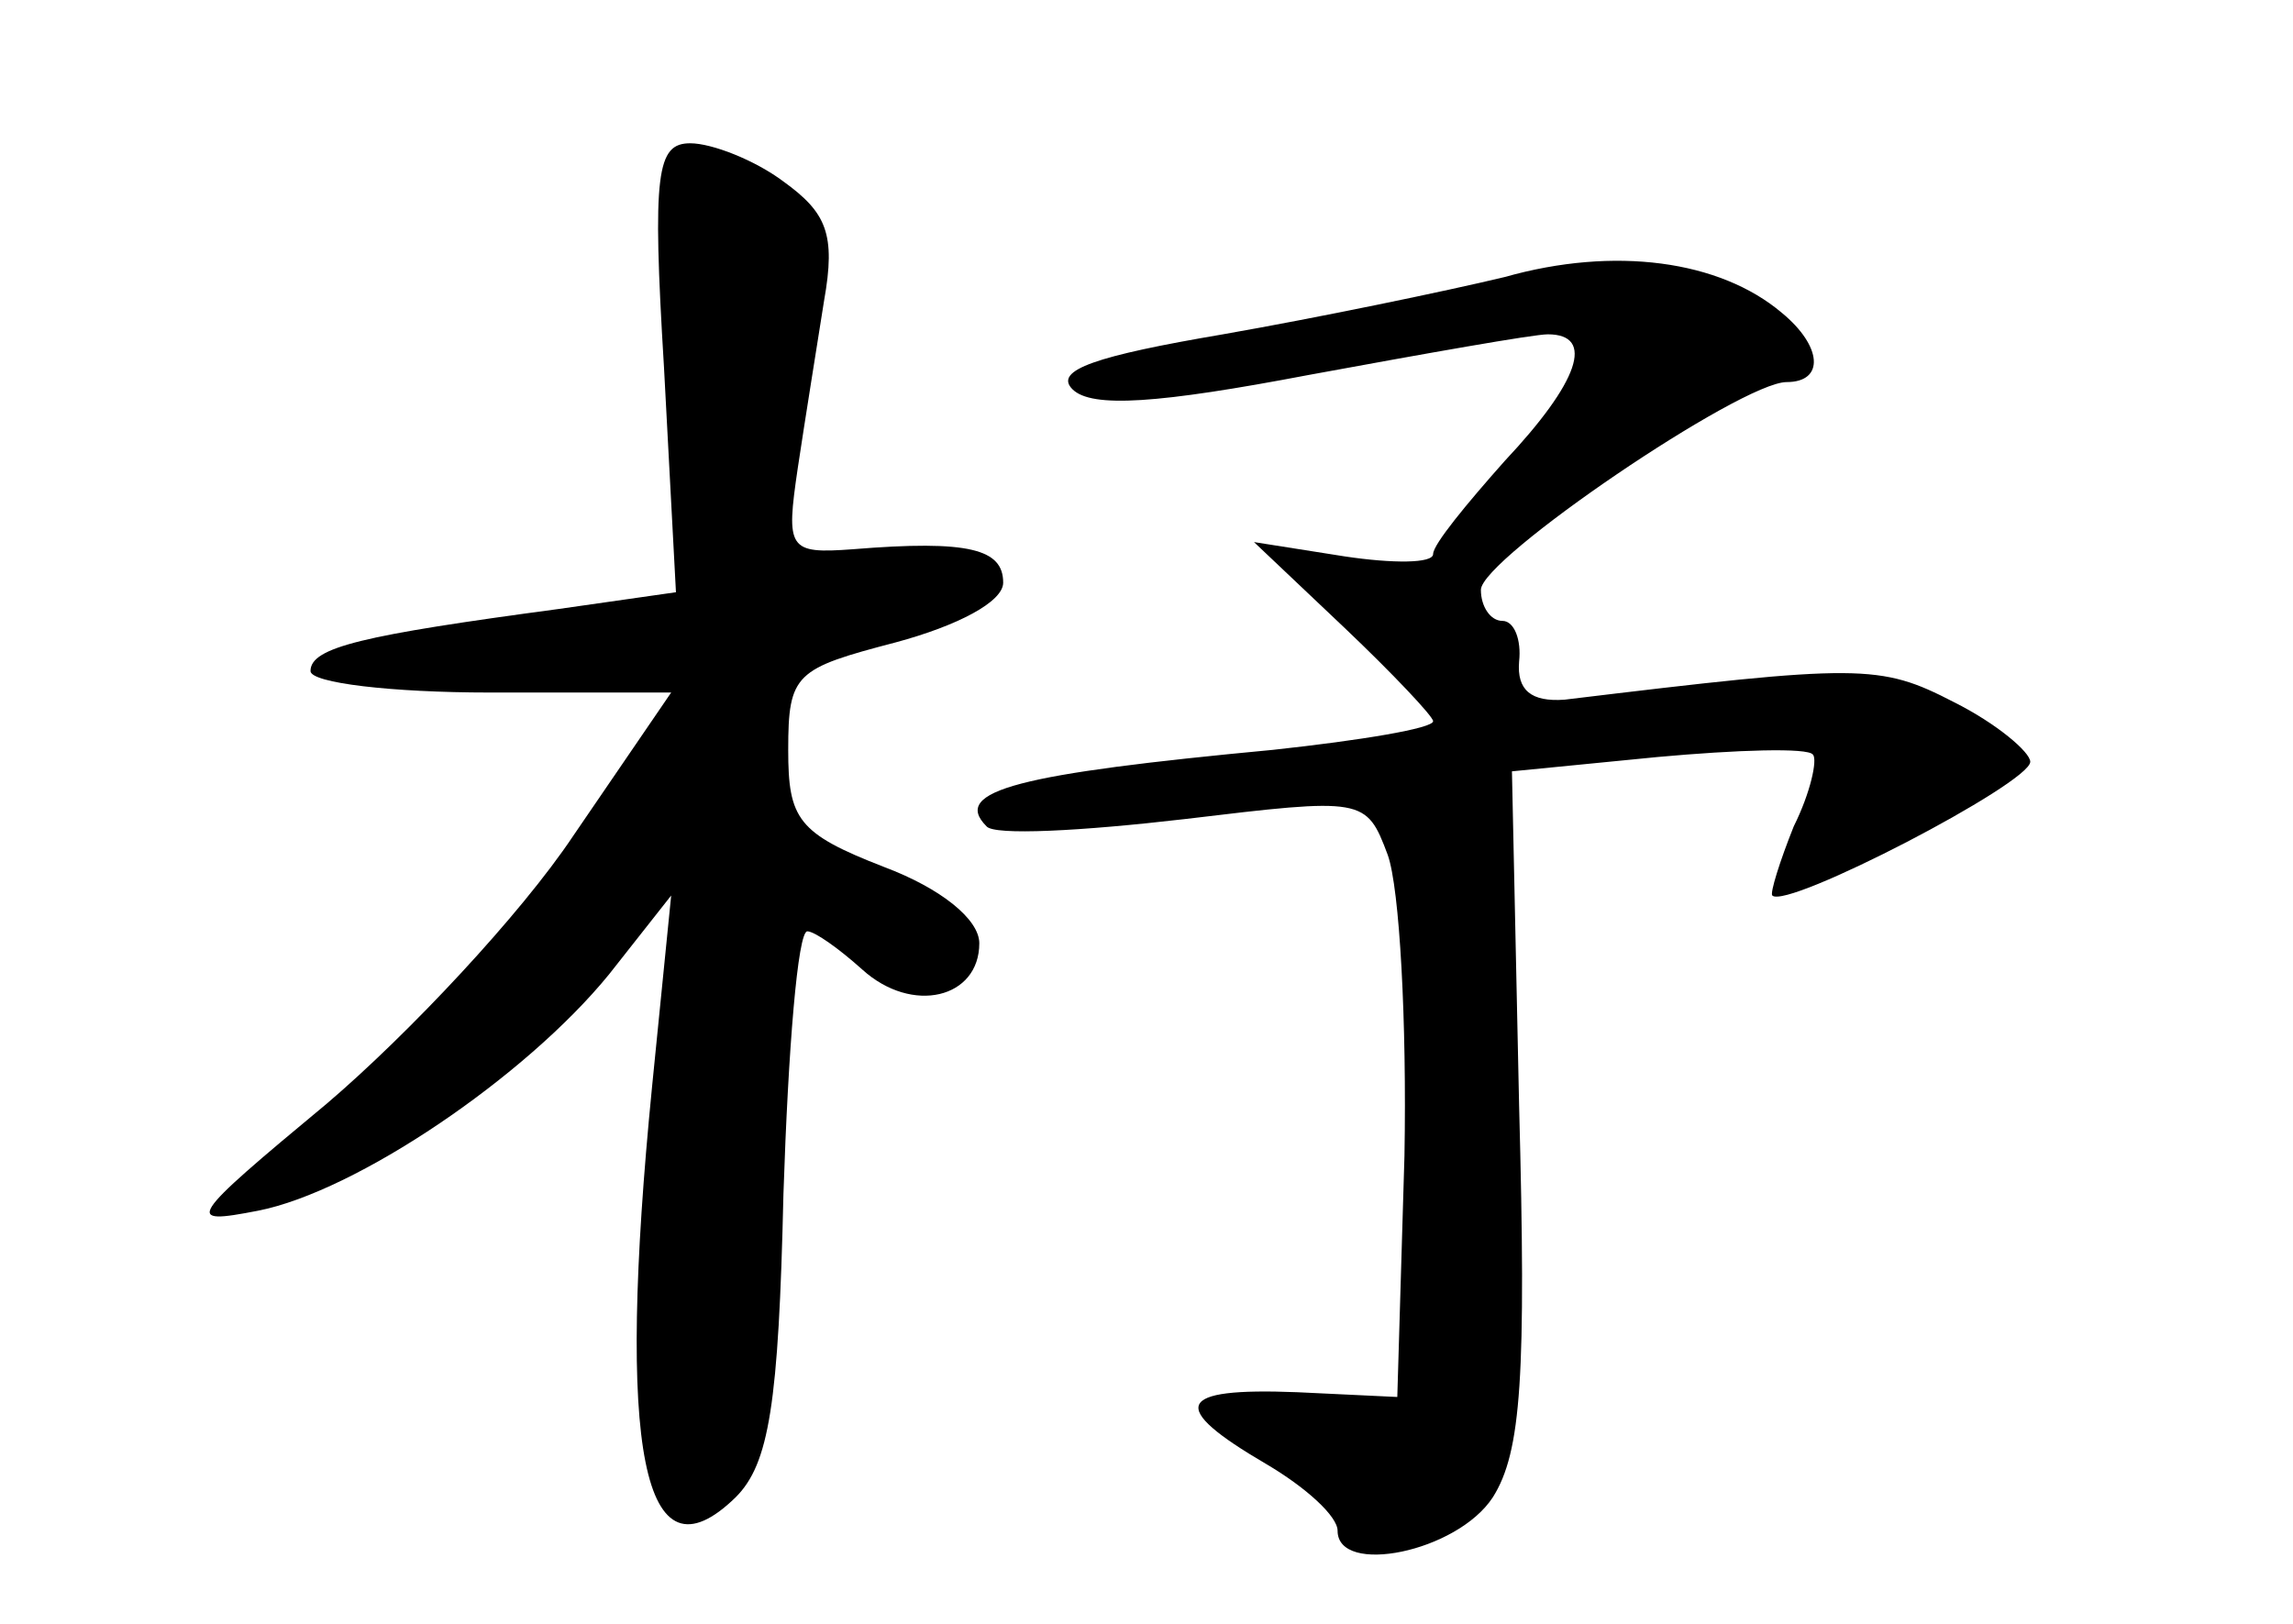 <?xml version="1.0" standalone="no"?>
<!DOCTYPE svg PUBLIC "-//W3C//DTD SVG 20010904//EN"
 "http://www.w3.org/TR/2001/REC-SVG-20010904/DTD/svg10.dtd">
<svg version="1.0" xmlns="http://www.w3.org/2000/svg"
 width="96pt" height="68pt" viewBox="0 0 96 68"
 preserveAspectRatio="xMidYMid meet">
<g transform="translate(0,68) scale(0.1,-0.1)"
fill="#000000" stroke="none">
<path d="M278 526 l5 -94 -49 -7 c-82 -11 -104 -16 -104 -26 0 -5 34 -9 75 -9
l76 0 -41 -60 c-22 -33 -69 -83 -103 -112 -59 -49 -60 -51 -29 -45 41 8 112
56 147 99 l26 33 -8 -80 c-15 -152 -4 -210 35 -172 14 14 18 39 20 127 2 61 6
110 10 110 3 0 13 -7 23 -16 21 -19 49 -12 49 11 0 10 -16 23 -40 32 -36 14
-40 20 -40 49 0 32 3 34 45 45 26 7 45 17 45 25 0 14 -14 18 -63 14 -27 -2
-28 0 -23 34 3 20 8 51 11 70 5 28 1 37 -17 50 -12 9 -30 16 -39 16 -14 0 -16
-12 -11 -94z"/>
<path d="M630 564 c-25 -6 -78 -17 -118 -24 -53 -9 -71 -15 -63 -23 8 -8 36
-6 99 6 49 9 94 17 100 17 20 0 13 -20 -18 -53 -16 -18 -30 -35 -30 -39 0 -4
-17 -4 -37 -1 l-38 6 38 -36 c20 -19 37 -37 37 -39 0 -3 -30 -8 -67 -12 -106
-10 -135 -17 -120 -32 3 -4 40 -2 83 3 75 9 76 9 85 -15 5 -14 8 -70 7 -126
l-3 -101 -42 2 c-51 2 -54 -6 -13 -30 17 -10 30 -22 30 -28 0 -19 50 -9 65 14
12 19 14 51 11 164 l-3 140 61 6 c33 3 63 4 65 1 2 -2 -1 -16 -8 -30 -6 -15
-10 -28 -9 -29 6 -6 108 47 108 56 0 4 -14 16 -32 25 -31 16 -39 16 -163 1
-14 -1 -20 4 -19 16 1 9 -2 17 -7 17 -5 0 -9 6 -9 13 0 13 109 87 128 87 16 0
15 15 -2 29 -26 22 -70 28 -116 15z"/>
</g>
</svg>
